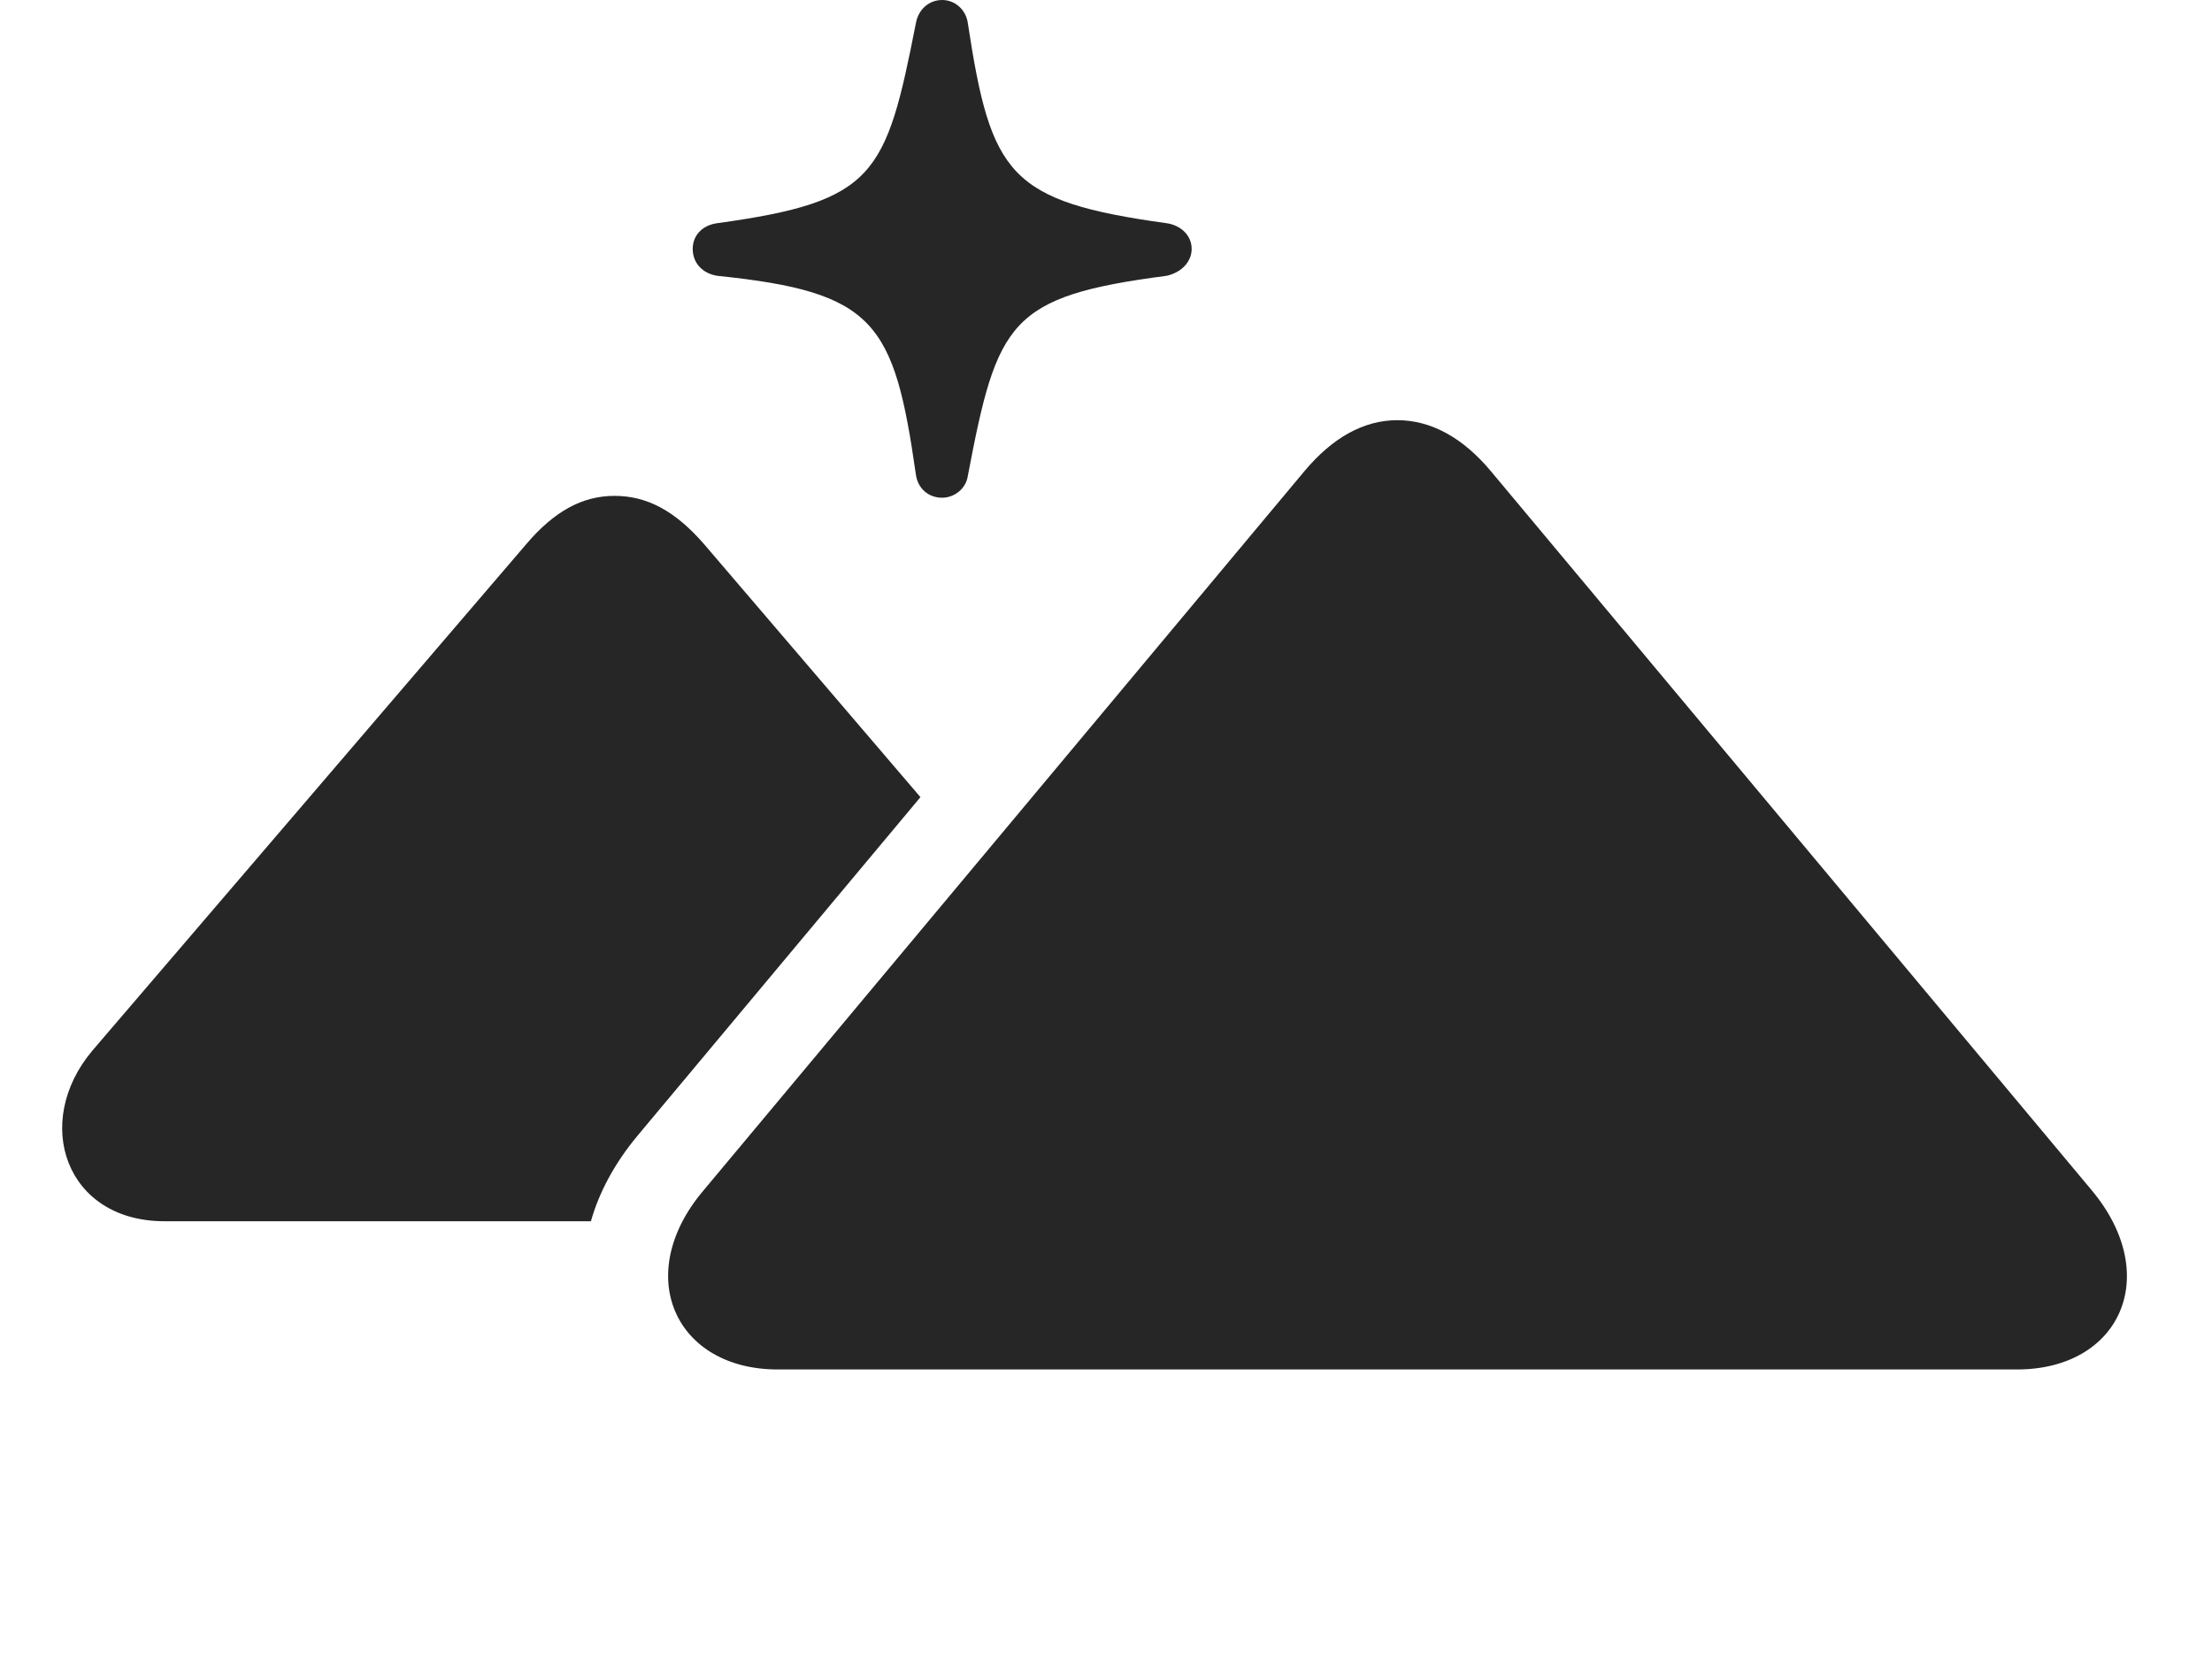 <?xml version="1.0" encoding="UTF-8"?>
<!--Generator: Apple Native CoreSVG 341-->
<!DOCTYPE svg
PUBLIC "-//W3C//DTD SVG 1.1//EN"
       "http://www.w3.org/Graphics/SVG/1.1/DTD/svg11.dtd">
<svg version="1.1" xmlns="http://www.w3.org/2000/svg" xmlns:xlink="http://www.w3.org/1999/xlink" viewBox="0 0 34.548 26.045">
 <g>
  <rect height="26.045" opacity="0" width="34.548" x="0" y="0"/>
  <path d="M15.116 0.361C15.477 2.734 15.76 3.145 18.221 3.486C18.436 3.516 18.612 3.672 18.612 3.887C18.612 4.092 18.446 4.258 18.221 4.307C15.76 4.629 15.575 5.02 15.116 7.432C15.086 7.637 14.901 7.773 14.715 7.773C14.5 7.773 14.334 7.627 14.305 7.412C13.963 5.029 13.67 4.561 11.2 4.307C10.965 4.268 10.819 4.102 10.819 3.887C10.819 3.672 10.975 3.516 11.2 3.486C13.67 3.145 13.836 2.744 14.305 0.361C14.344 0.146 14.51 0 14.715 0C14.911 0 15.086 0.146 15.116 0.361Z" fill="black" fill-opacity="0.85"/>
  <path d="M10.995 8.496L14.376 12.449L9.959 17.734C9.598 18.167 9.357 18.621 9.229 19.072L2.567 19.072C1.024 19.072 0.496 17.529 1.444 16.406L8.221 8.496C8.661 7.979 9.1 7.744 9.598 7.744C10.106 7.744 10.545 7.979 10.995 8.496Z" fill="black" fill-opacity="0.85"/>
  <path d="M12.147 21.387L31.502 21.387C33.114 21.387 33.778 19.922 32.674 18.594L23.289 7.363C22.85 6.836 22.352 6.562 21.825 6.562C21.297 6.562 20.809 6.836 20.369 7.363L10.985 18.594C9.871 19.912 10.545 21.387 12.147 21.387Z" fill="black" fill-opacity="0.85"/>
 </g>
</svg>

